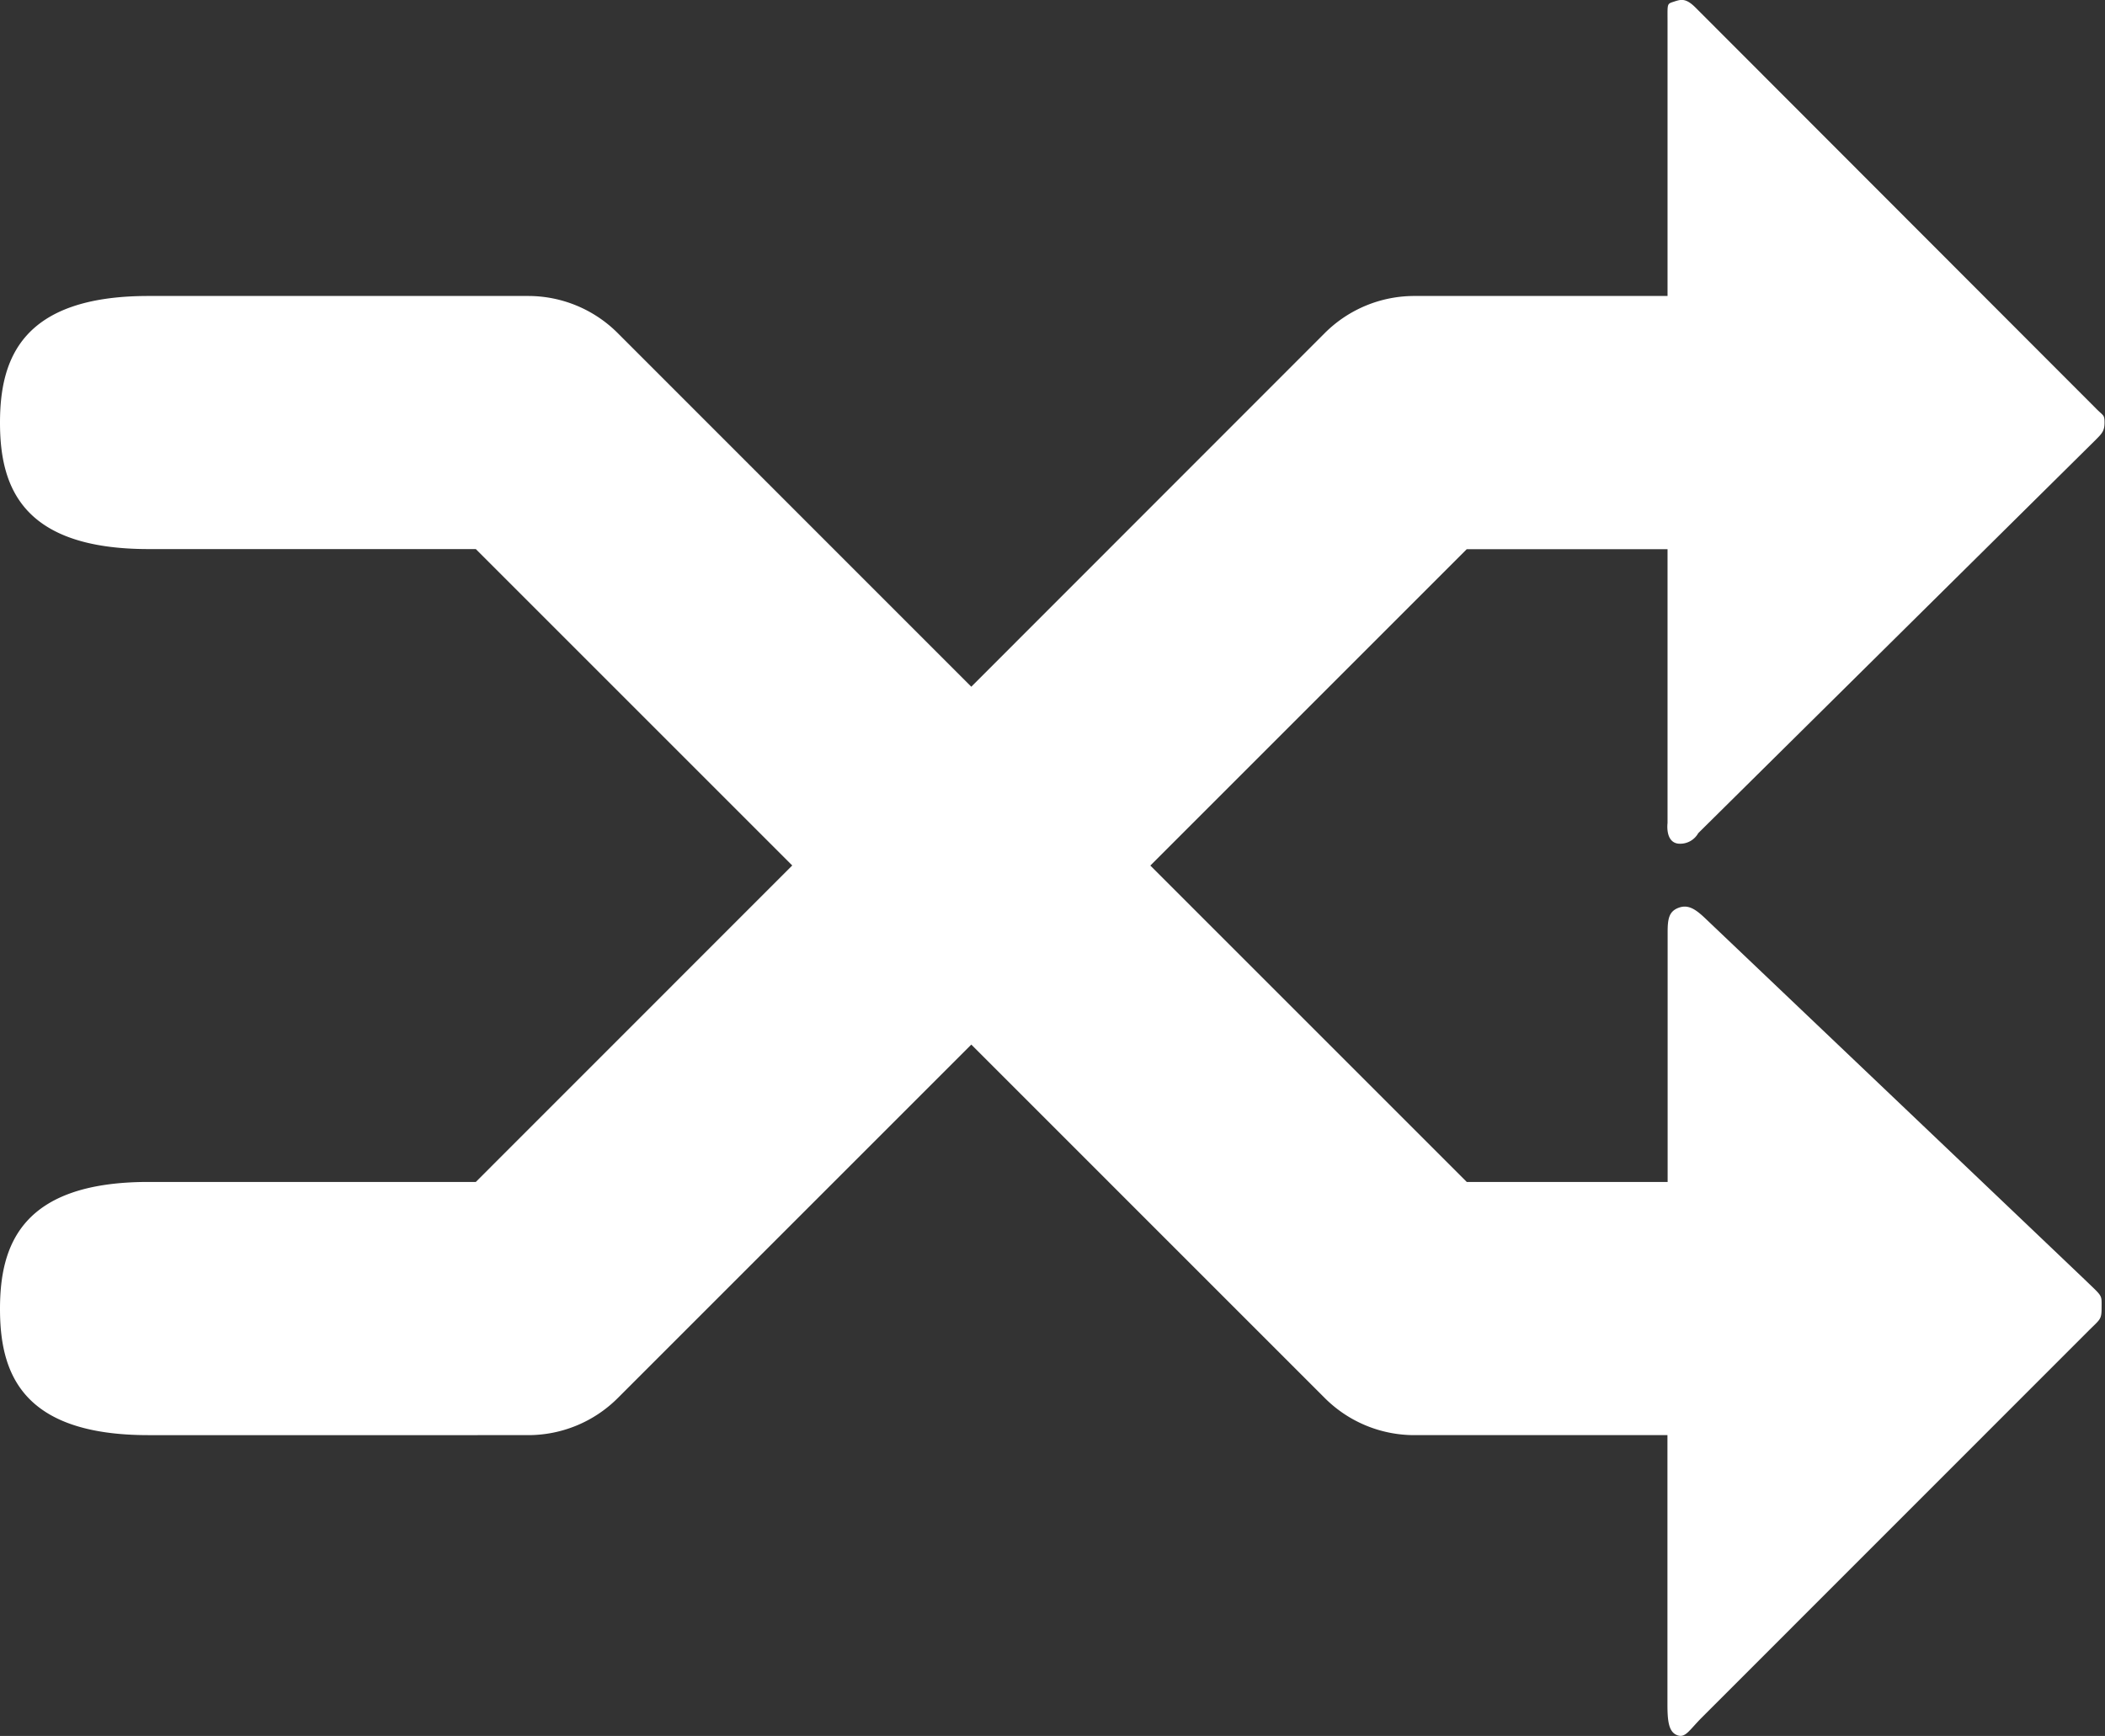 <svg xmlns="http://www.w3.org/2000/svg" xmlns:xlink="http://www.w3.org/1999/xlink" width="22.279" height="18.375" viewBox="0 0 22.279 18.375"><rect x="0" y="0" width="22.279" height="18.375" fill="#333333" stroke="none"/><defs><style>.a{fill:url(#a);}</style><linearGradient id="a" x1="0.5" x2="0.5" y2="1" gradientUnits="objectBoundingBox"><stop offset="0" stop-color="#fff"/><stop offset="0.5" stop-color="#fff"/><stop offset="1" stop-color="#fff"/></linearGradient></defs><path class="a" d="M17.957,17.642H15.833l-3.349-3.349,3.349-3.349h2.125s0,2.758,0,2.9c0,0-.027.2.113.217a.219.219,0,0,0,.212-.111l4.2-4.157c.074-.074.1-.1.1-.189s-.014-.069-.1-.159L18.255,5.212c-.106-.106-.157-.087-.231-.063s-.066.019-.066.209V8.264H15.278a1.34,1.34,0,0,0-.947.392L10.589,12.4,6.847,8.657A1.34,1.34,0,0,0,5.9,8.264H1.88C.534,8.264.309,8.936.309,9.605s.224,1.338,1.572,1.338H5.345l3.349,3.349L5.345,17.642H1.88c-1.348,0-1.571.674-1.571,1.344s.222,1.336,1.571,1.336H5.9a1.34,1.34,0,0,0,.947-.392l3.742-3.742,3.742,3.742a1.34,1.34,0,0,0,.947.392h2.679v2.847c0,.172.011.292.1.328s.126-.047.263-.185L22.4,19.231c.138-.139.152-.127.152-.26s.012-.112-.152-.27-4.048-3.854-4.048-3.854c-.106-.1-.182-.144-.28-.106s-.113.115-.113.257v2.645Z" transform="translate(-0.309 -5.131)"/></svg>